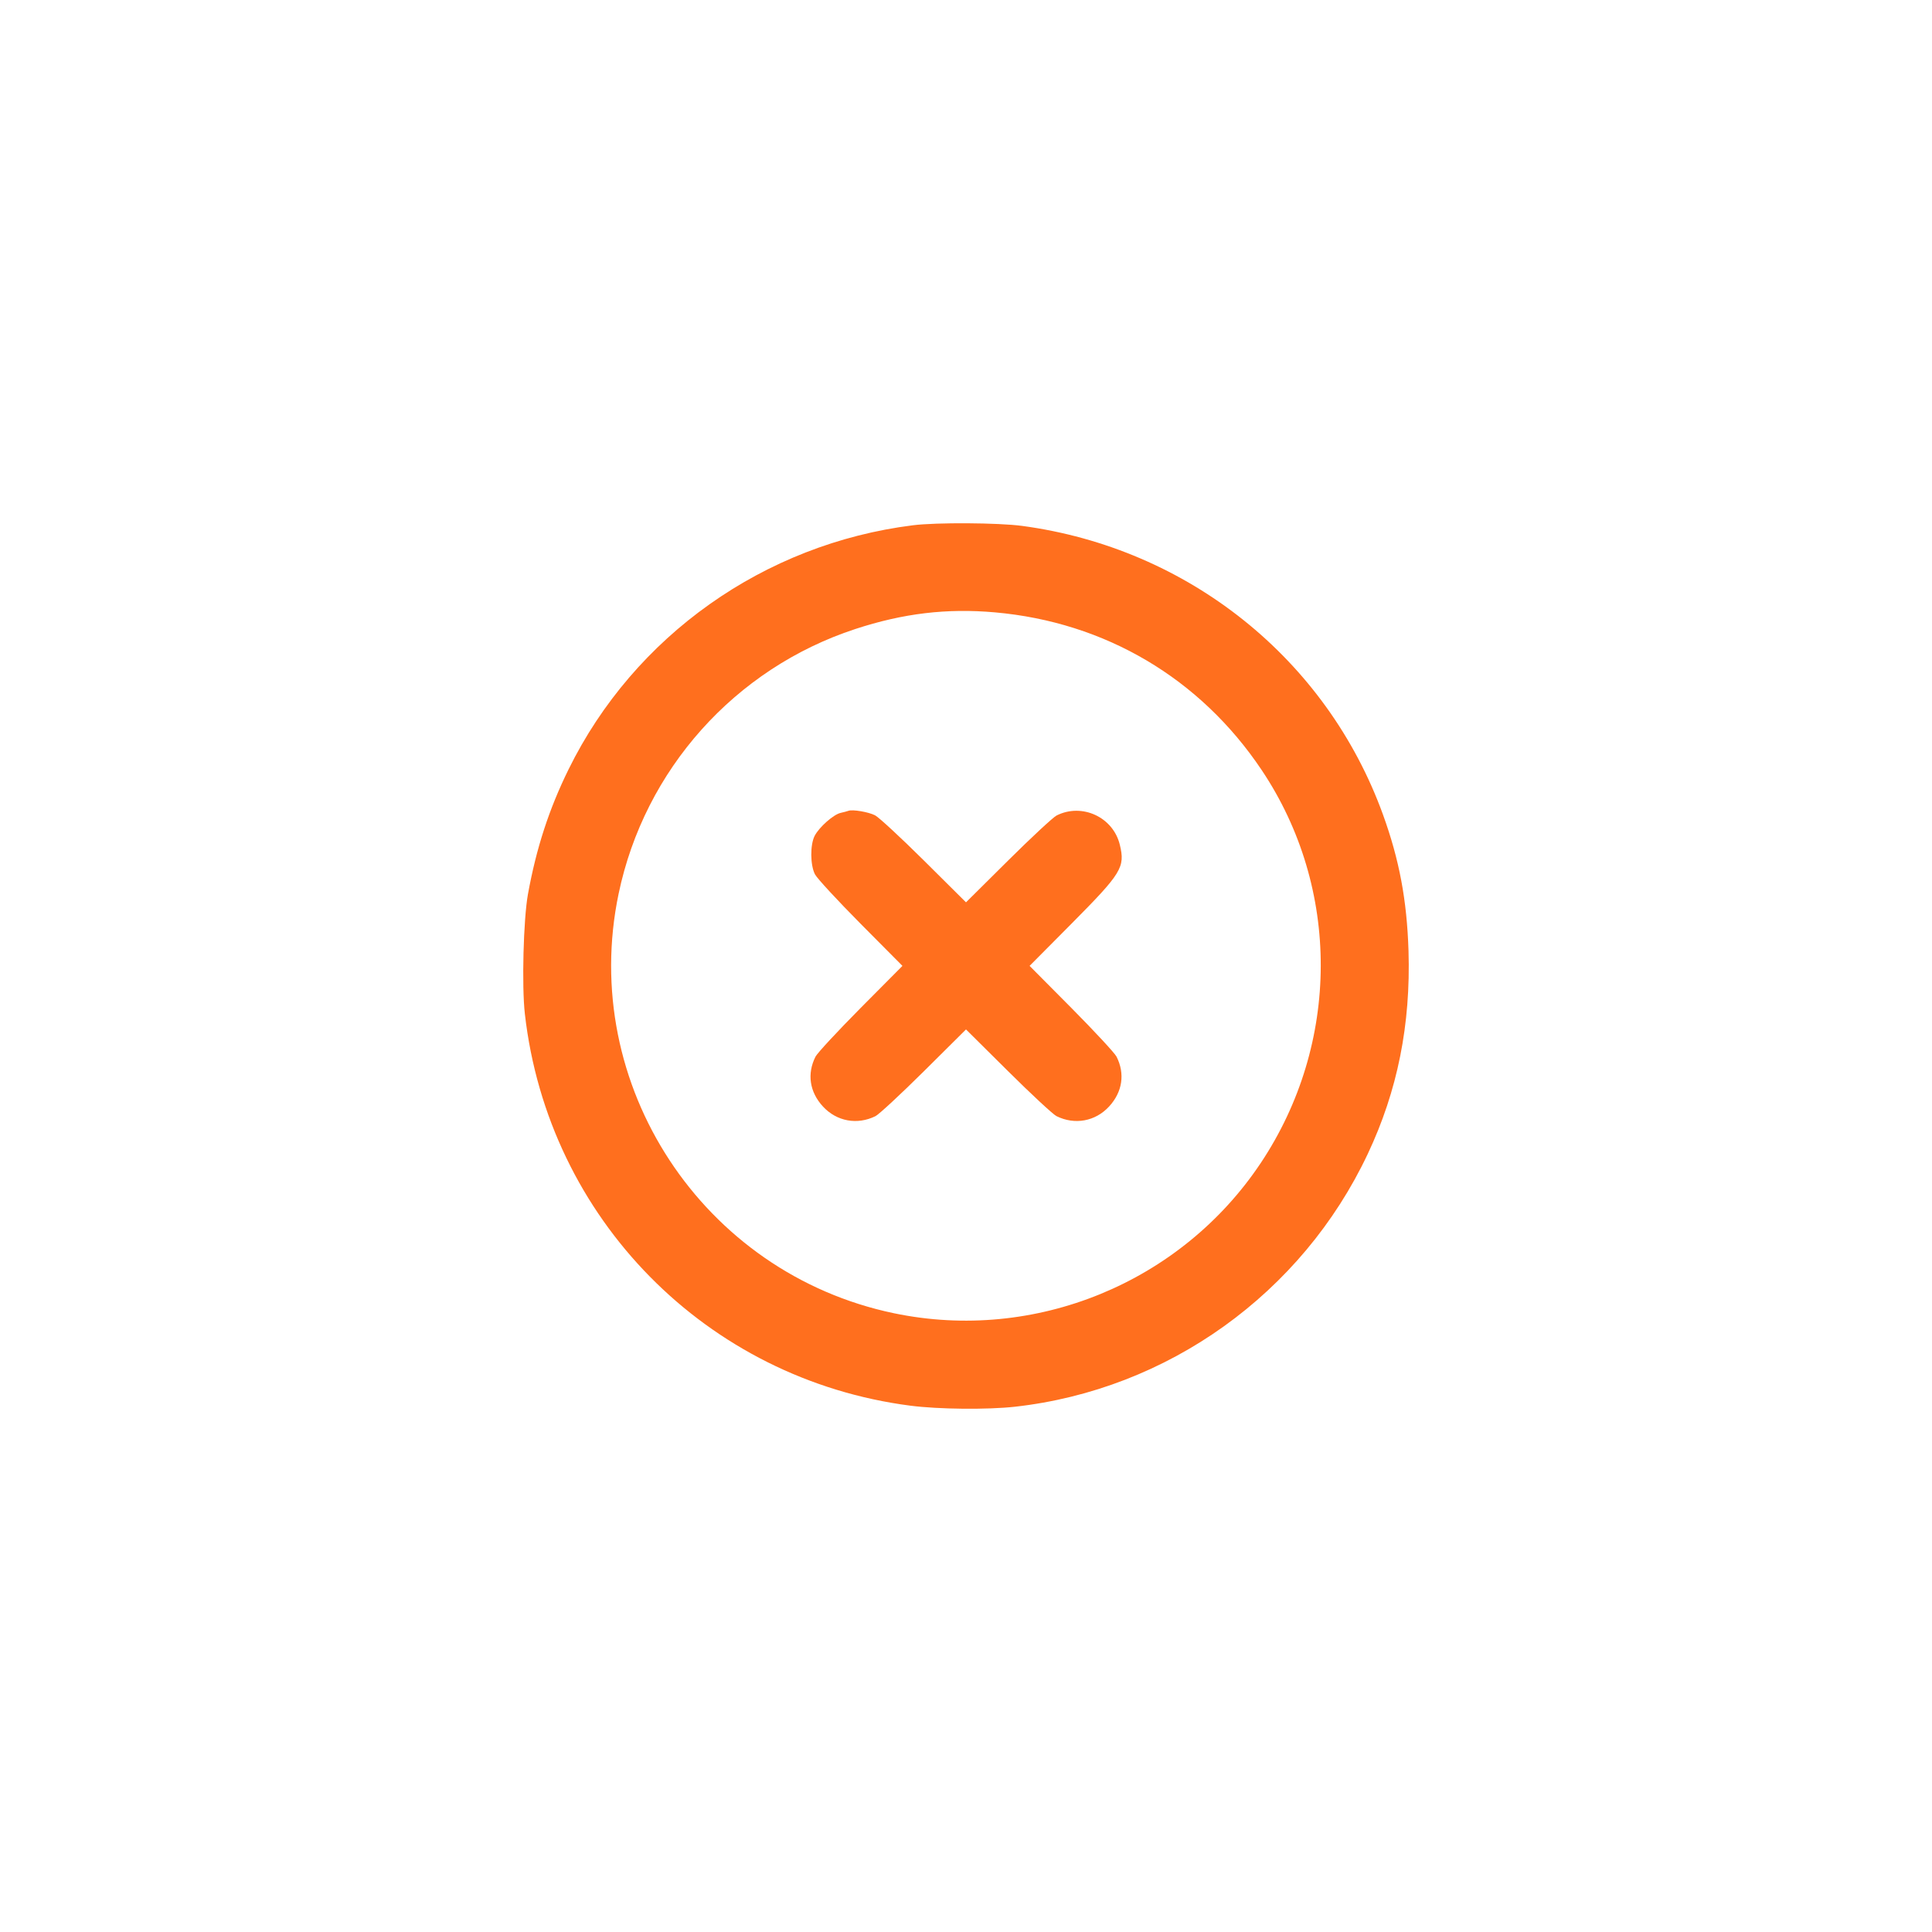 <svg width="48" height="48" viewBox="0 0 48 48" fill="none" xmlns="http://www.w3.org/2000/svg">
<g id="Frame 1186">
<g id="image 180 (Traced)" filter="url(#filter0_d_2_4483)">
<path fill-rule="evenodd" clip-rule="evenodd" d="M22.683 13.05C18.983 13.513 15.757 15.8 14.126 19.114C13.64 20.102 13.324 21.074 13.117 22.214C13.004 22.837 12.961 24.495 13.04 25.189C13.617 30.272 17.551 34.269 22.62 34.924C23.318 35.014 24.532 35.026 25.215 34.95C29.012 34.526 32.345 32.138 33.982 28.668C34.721 27.101 35.051 25.454 34.994 23.618C34.954 22.364 34.766 21.362 34.361 20.242C32.96 16.372 29.521 13.62 25.396 13.066C24.799 12.986 23.264 12.977 22.683 13.05ZM24.72 15.214C27.459 15.457 29.819 16.852 31.346 19.132C33.312 22.067 33.302 25.927 31.322 28.896C29.335 31.874 25.711 33.358 22.209 32.627C17.452 31.634 14.378 26.95 15.369 22.206C16.013 19.121 18.257 16.61 21.249 15.628C22.438 15.238 23.523 15.108 24.72 15.214ZM21.08 20.144C21.052 20.155 20.964 20.178 20.885 20.196C20.709 20.235 20.354 20.548 20.241 20.764C20.125 20.986 20.129 21.495 20.248 21.723C20.3 21.823 20.811 22.375 21.382 22.951L22.421 23.997L21.382 25.043C20.811 25.619 20.306 26.163 20.261 26.252C20.046 26.677 20.113 27.13 20.445 27.49C20.787 27.861 21.298 27.955 21.752 27.73C21.837 27.688 22.378 27.186 22.954 26.615L24 25.576L25.047 26.615C25.622 27.186 26.163 27.688 26.248 27.73C26.703 27.955 27.214 27.861 27.556 27.49C27.887 27.13 27.955 26.677 27.74 26.252C27.695 26.163 27.19 25.619 26.619 25.043L25.58 23.997L26.619 22.951C27.869 21.691 27.957 21.549 27.822 20.989C27.657 20.301 26.882 19.942 26.25 20.261C26.164 20.305 25.622 20.808 25.047 21.379L24 22.418L22.954 21.379C22.378 20.808 21.832 20.302 21.74 20.256C21.575 20.172 21.18 20.106 21.08 20.144Z" fill="#FF6F1E"/>
</g>
</g>
<defs>
<filter id="filter0_d_2_4483" x="0" y="0" width="48" height="48" filterUnits="userSpaceOnUse" color-interpolation-filters="sRGB">
<feFlood flood-opacity="0" result="BackgroundImageFix"/>
<feColorMatrix in="SourceAlpha" type="matrix" values="0 0 0 0 0 0 0 0 0 0 0 0 0 0 0 0 0 0 127 0" result="hardAlpha"/>
<feOffset/>
<feGaussianBlur stdDeviation="6.5"/>
<feComposite in2="hardAlpha" operator="out"/>
<feColorMatrix type="matrix" values="0 0 0 0 1 0 0 0 0 0.435 0 0 0 0 0.118 0 0 0 0.25 0"/>
<feBlend mode="normal" in2="BackgroundImageFix" result="effect1_dropShadow_2_4483"/>
<feBlend mode="normal" in="SourceGraphic" in2="effect1_dropShadow_2_4483" result="shape"/>
</filter>
</defs>
</svg>
